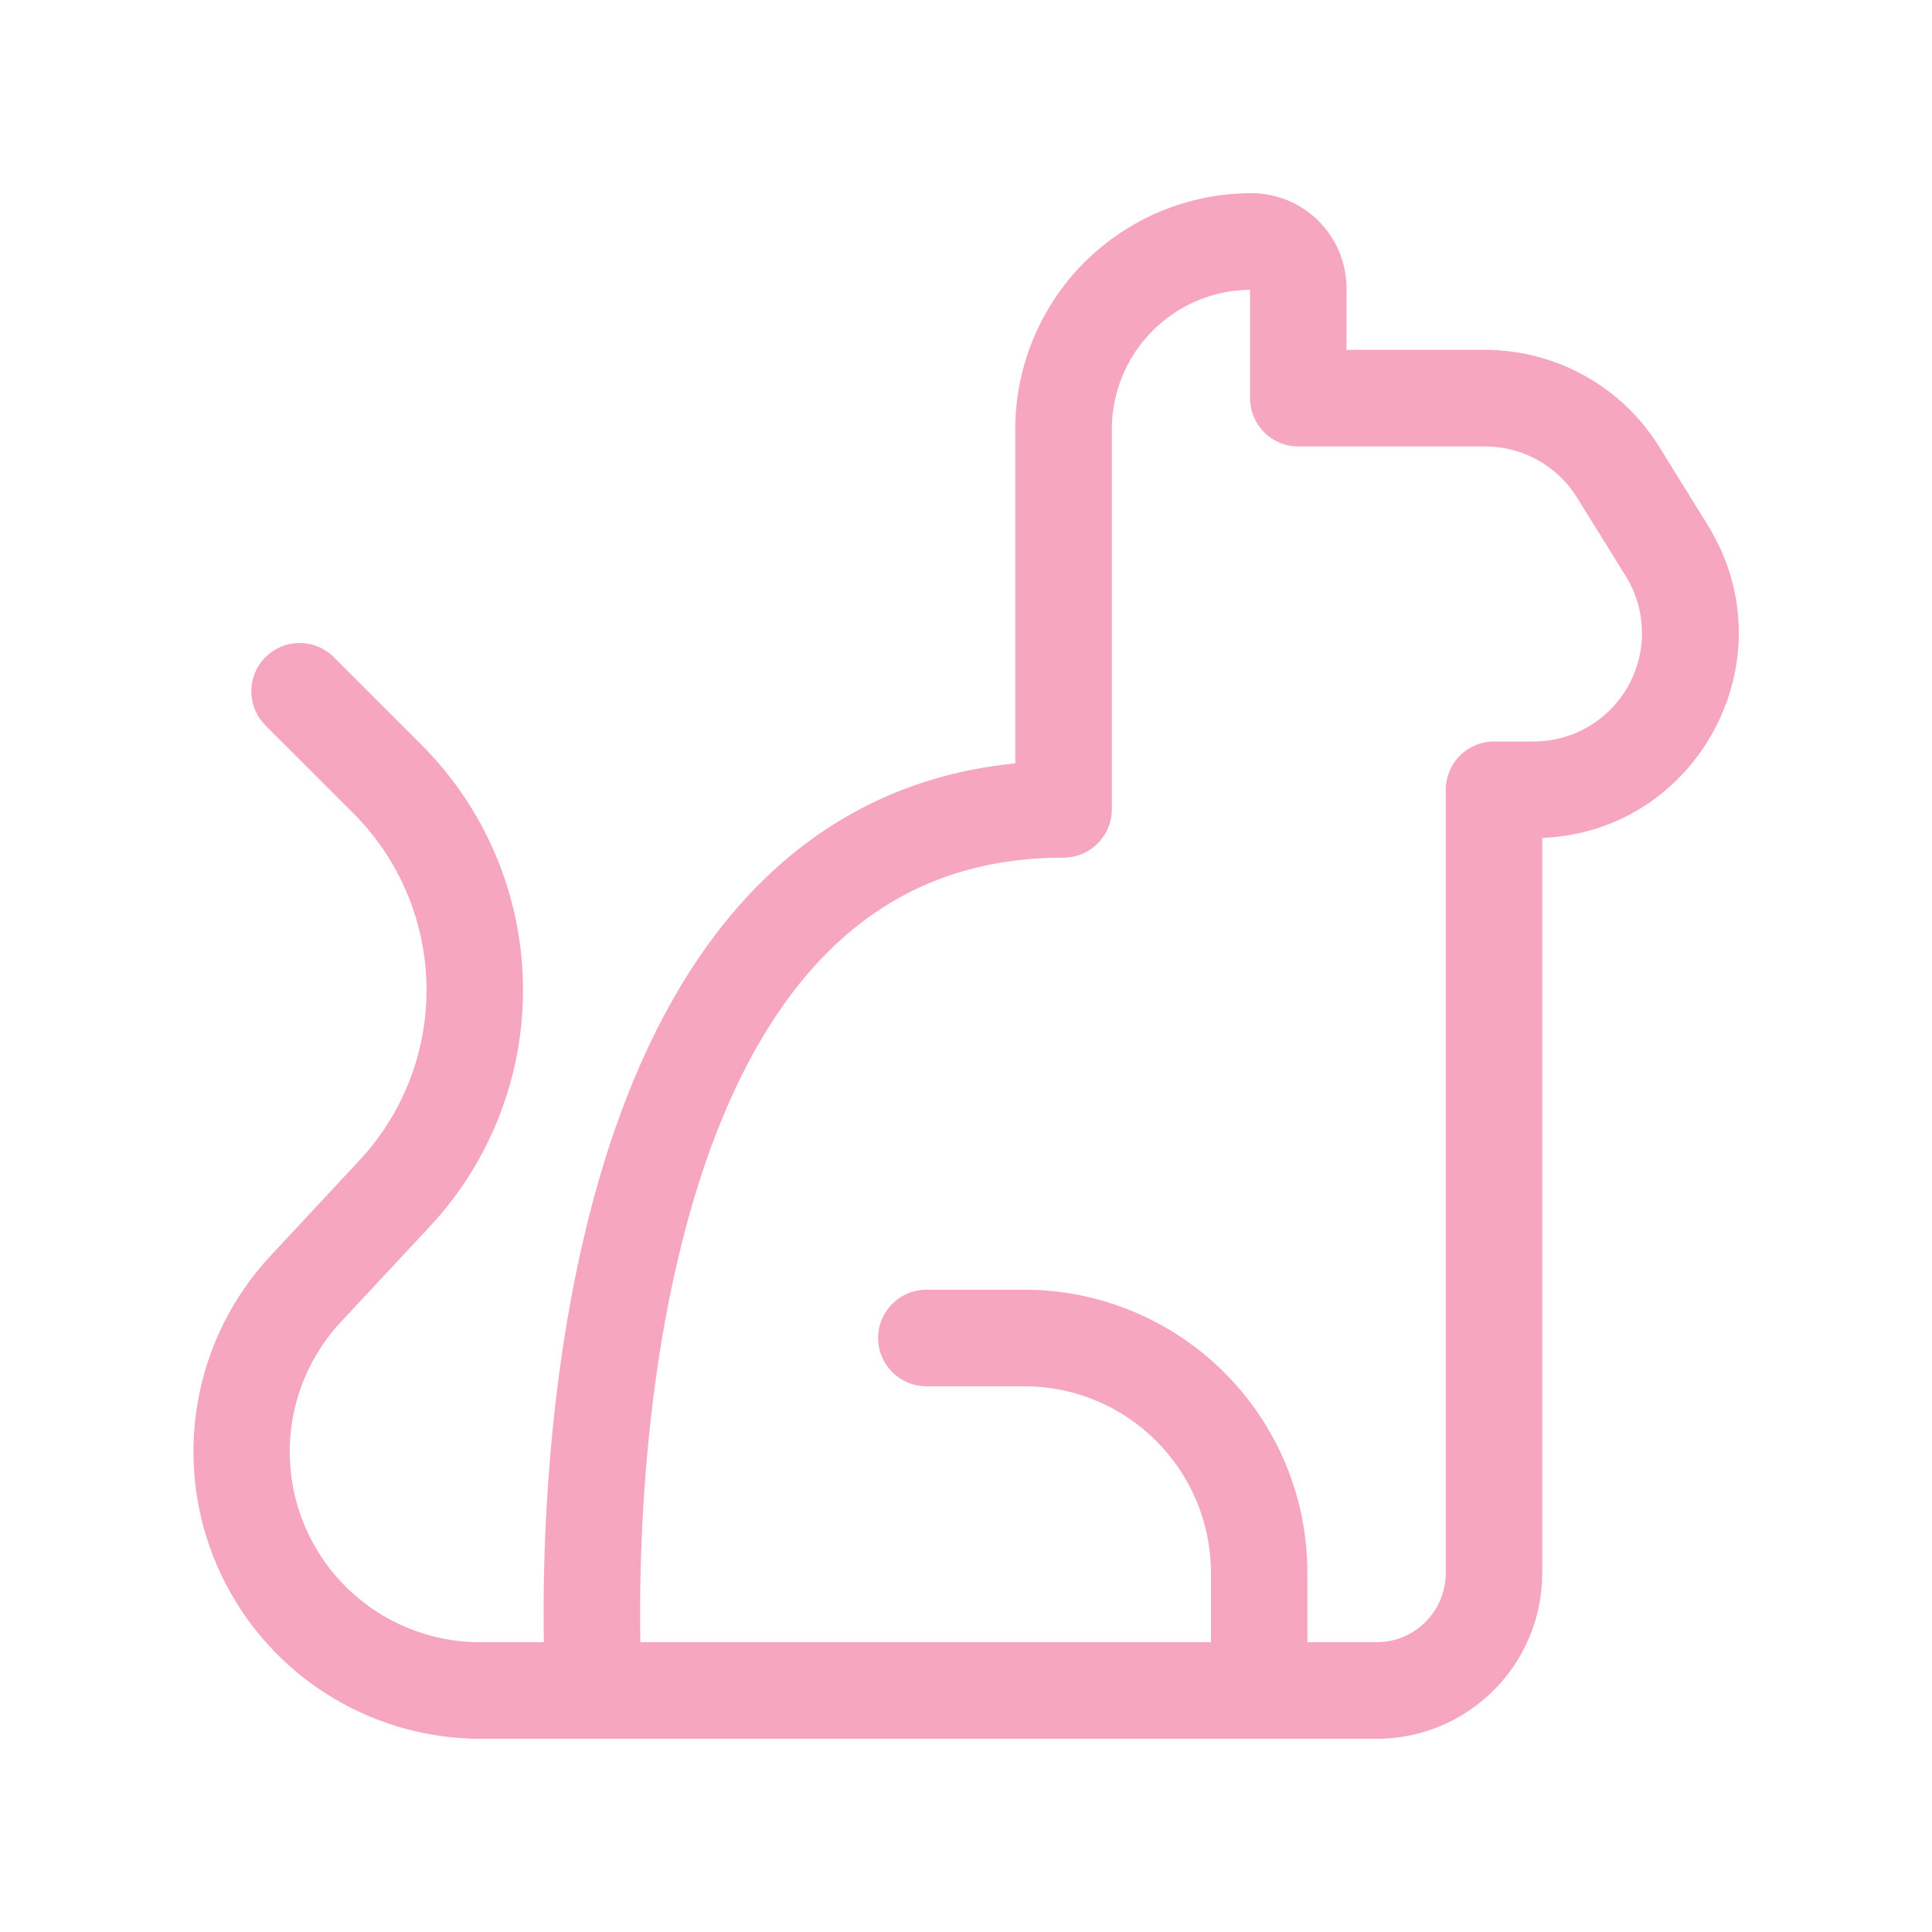 <svg width="35" height="35" viewBox="0 0 35 35" fill="none" xmlns="http://www.w3.org/2000/svg">
<path d="M8.698 31.5H24.938C26.596 31.5 27.939 30.156 27.939 28.497V15.18C30.757 15.068 32.442 11.942 30.937 9.513L30.059 8.095C29.726 7.558 29.262 7.115 28.71 6.808C28.158 6.5 27.537 6.339 26.905 6.338H24.394V5.226C24.394 4.999 24.349 4.775 24.263 4.565C24.176 4.356 24.049 4.166 23.889 4.005C23.728 3.845 23.538 3.718 23.329 3.631C23.119 3.545 22.895 3.5 22.669 3.5C22.107 3.5 21.55 3.611 21.031 3.826C20.512 4.042 20.041 4.357 19.643 4.754C19.246 5.152 18.931 5.624 18.717 6.143C18.502 6.662 18.391 7.219 18.392 7.78V13.829C16.155 14.049 14.466 15.106 13.226 16.597C11.857 18.242 11.05 20.386 10.571 22.445C10.088 24.514 9.918 26.572 9.866 28.102C9.845 28.756 9.845 29.32 9.852 29.75H8.698C8.026 29.75 7.368 29.554 6.806 29.185C6.244 28.816 5.802 28.291 5.534 27.674C5.266 27.058 5.185 26.376 5.299 25.713C5.414 25.051 5.719 24.436 6.178 23.945L7.788 22.218C8.898 21.028 9.502 19.453 9.474 17.827C9.446 16.2 8.788 14.647 7.638 13.496L6.058 11.916C5.977 11.832 5.88 11.765 5.774 11.72C5.667 11.674 5.552 11.65 5.436 11.649C5.32 11.648 5.204 11.67 5.097 11.714C4.989 11.758 4.892 11.823 4.809 11.905C4.727 11.987 4.662 12.085 4.618 12.192C4.574 12.3 4.552 12.415 4.553 12.531C4.554 12.647 4.578 12.762 4.624 12.869C4.67 12.976 4.737 13.072 4.82 13.153L6.401 14.733C7.231 15.563 7.706 16.683 7.726 17.857C7.747 19.031 7.31 20.166 6.509 21.024L4.899 22.752C4.209 23.493 3.75 24.419 3.579 25.417C3.408 26.415 3.531 27.441 3.935 28.37C4.338 29.299 5.003 30.089 5.85 30.645C6.696 31.201 7.686 31.498 8.698 31.5ZM22.646 5.25V7.213C22.646 7.446 22.738 7.668 22.902 7.832C23.066 7.996 23.289 8.088 23.521 8.088H26.905C27.584 8.088 28.214 8.438 28.571 9.016L29.451 10.435C29.636 10.732 29.737 11.074 29.745 11.423C29.754 11.773 29.668 12.118 29.498 12.424C29.328 12.73 29.08 12.984 28.778 13.162C28.477 13.339 28.134 13.433 27.784 13.433H27.066C26.834 13.433 26.612 13.525 26.448 13.689C26.284 13.853 26.191 14.076 26.191 14.308V28.497C26.191 29.188 25.631 29.75 24.938 29.75H23.685V28.497C23.686 27.137 23.146 25.831 22.184 24.869C21.223 23.906 19.918 23.365 18.558 23.364H16.783C16.551 23.364 16.329 23.456 16.165 23.62C16 23.785 15.908 24.007 15.908 24.239C15.908 24.471 16 24.694 16.165 24.858C16.329 25.022 16.551 25.114 16.783 25.114H18.556C20.423 25.114 21.937 26.628 21.937 28.497V29.75H11.601C11.593 29.34 11.593 28.798 11.614 28.159C11.663 26.696 11.824 24.764 12.274 22.843C12.723 20.911 13.446 19.064 14.569 17.715C15.667 16.401 17.156 15.537 19.267 15.537C19.499 15.537 19.721 15.444 19.885 15.28C20.049 15.116 20.142 14.894 20.142 14.662V7.78C20.142 6.391 21.26 5.262 22.644 5.25H22.646Z" fill="#F6A6BF"/>
</svg>
